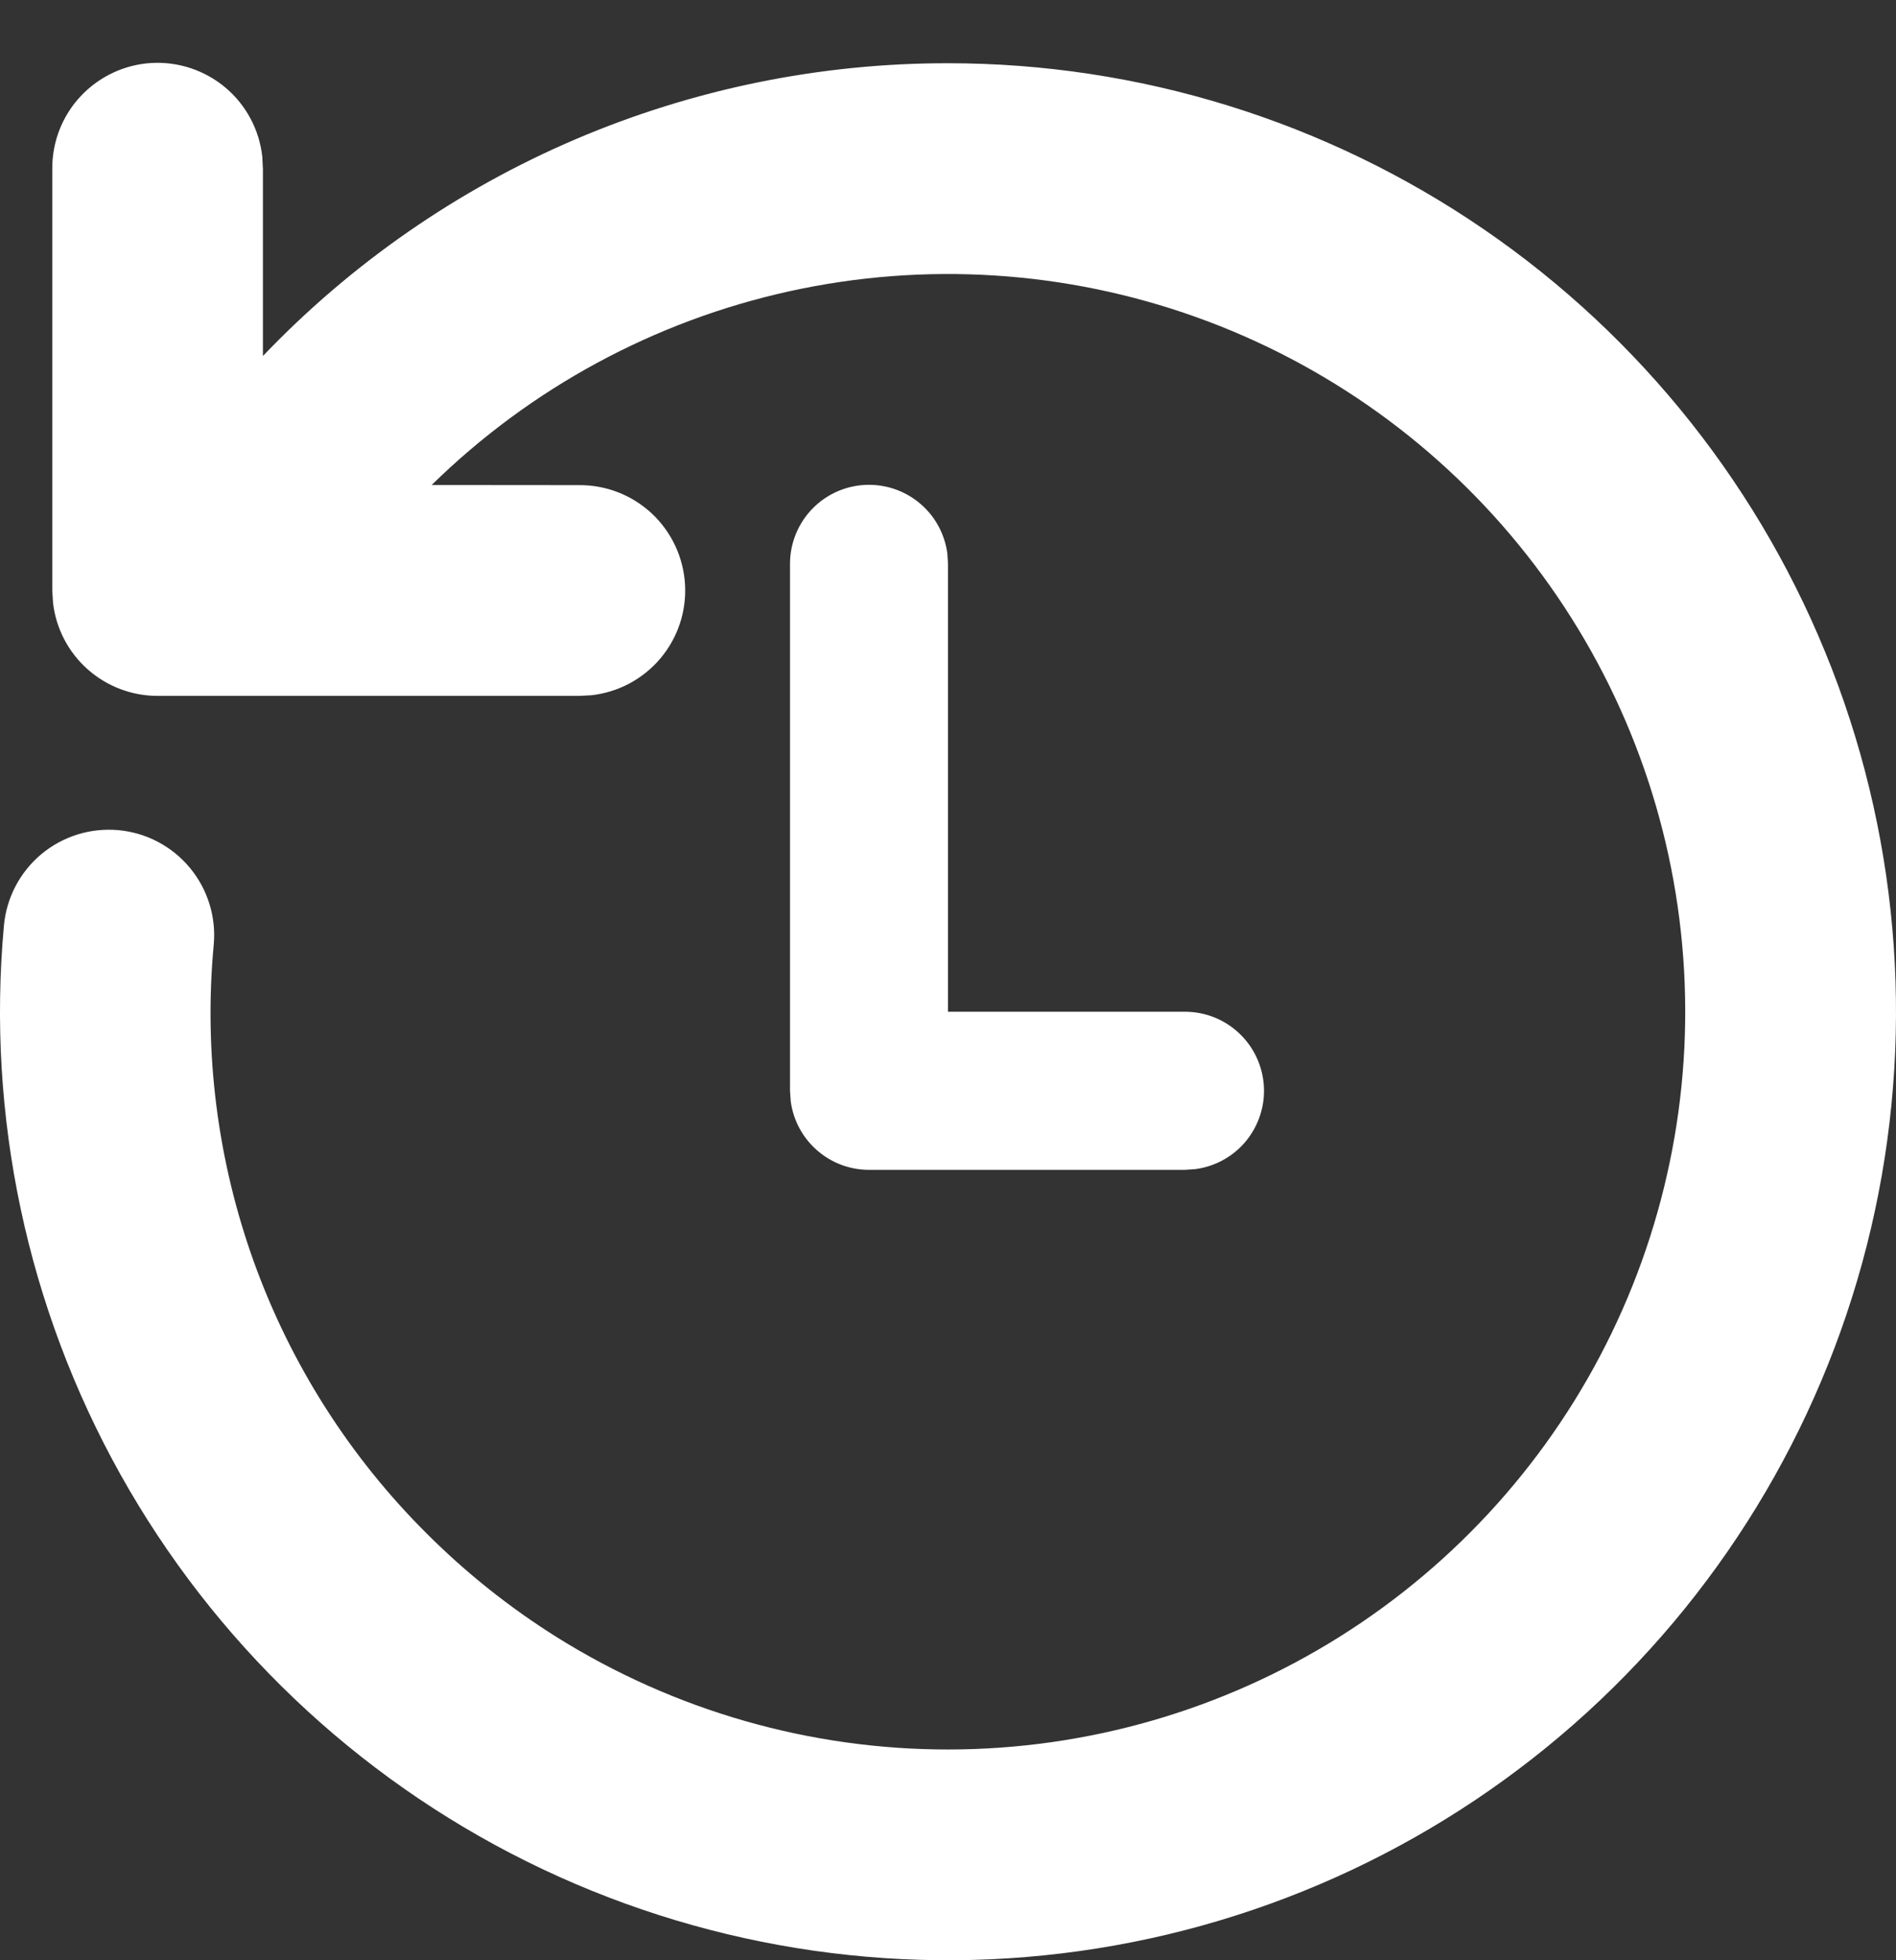 <svg width="30" height="31" viewBox="0 0 30 31" fill="none" xmlns="http://www.w3.org/2000/svg">
<rect x="0" y="0" width="30" height="31" fill="#333333" stroke="none"/>
<path d="M15 1C18.025 1 20.979 1.915 23.475 3.624C25.971 5.333 27.891 7.756 28.985 10.576C30.079 13.396 30.294 16.481 29.604 19.426C28.913 22.371 27.348 25.038 25.114 27.078C22.88 29.117 20.082 30.434 17.086 30.854C14.091 31.275 11.038 30.78 8.329 29.435C5.62 28.09 3.381 25.957 1.905 23.316C0.43 20.676 -0.213 17.651 0.062 14.638C0.082 14.42 0.144 14.208 0.246 14.014C0.347 13.821 0.486 13.649 0.654 13.508C0.822 13.368 1.016 13.263 1.225 13.197C1.434 13.132 1.654 13.109 1.872 13.128C2.09 13.148 2.302 13.21 2.496 13.312C2.69 13.414 2.862 13.553 3.002 13.721C3.142 13.889 3.248 14.083 3.313 14.292C3.378 14.501 3.402 14.72 3.382 14.938C3.222 16.643 3.441 18.362 4.023 19.972C4.605 21.581 5.537 23.043 6.75 24.25C7.375 24.875 8.07 25.428 8.82 25.897C10.678 27.056 12.824 27.67 15.014 27.667C17.204 27.664 19.349 27.045 21.203 25.88C23.057 24.716 24.547 23.053 25.5 21.082C26.454 19.111 26.834 16.911 26.596 14.734C26.359 12.557 25.513 10.491 24.156 8.772C22.8 7.053 20.987 5.751 18.925 5.014C16.863 4.277 14.635 4.135 12.496 4.605C10.357 5.075 8.394 6.137 6.83 7.67L9.164 7.672C9.591 7.669 10.003 7.83 10.315 8.122C10.626 8.414 10.814 8.815 10.839 9.242C10.864 9.668 10.724 10.088 10.448 10.414C10.172 10.74 9.782 10.948 9.357 10.995L9.164 11.005H2.494C2.085 11.005 1.691 10.855 1.386 10.584C1.081 10.313 0.886 9.939 0.839 9.533L0.827 9.338V2.672C0.824 2.244 0.985 1.832 1.277 1.521C1.57 1.209 1.97 1.021 2.397 0.996C2.823 0.972 3.243 1.112 3.569 1.387C3.896 1.663 4.104 2.054 4.15 2.478L4.16 2.673V5.63C5.56 4.165 7.242 2.999 9.105 2.203C10.969 1.408 12.974 0.998 15 1V1ZM13.75 7.667C14.052 7.667 14.344 7.776 14.572 7.975C14.8 8.173 14.947 8.447 14.989 8.747L15 8.917V16H18.75C19.067 16 19.372 16.12 19.603 16.337C19.835 16.553 19.975 16.849 19.997 17.165C20.019 17.481 19.919 17.793 19.72 18.039C19.52 18.285 19.234 18.445 18.92 18.488L18.75 18.5H13.75C13.448 18.5 13.156 18.391 12.929 18.192C12.701 17.994 12.553 17.719 12.512 17.42L12.5 17.25V8.917C12.5 8.585 12.632 8.267 12.866 8.033C13.101 7.798 13.419 7.667 13.75 7.667V7.667Z" fill="white"/>
</svg>
